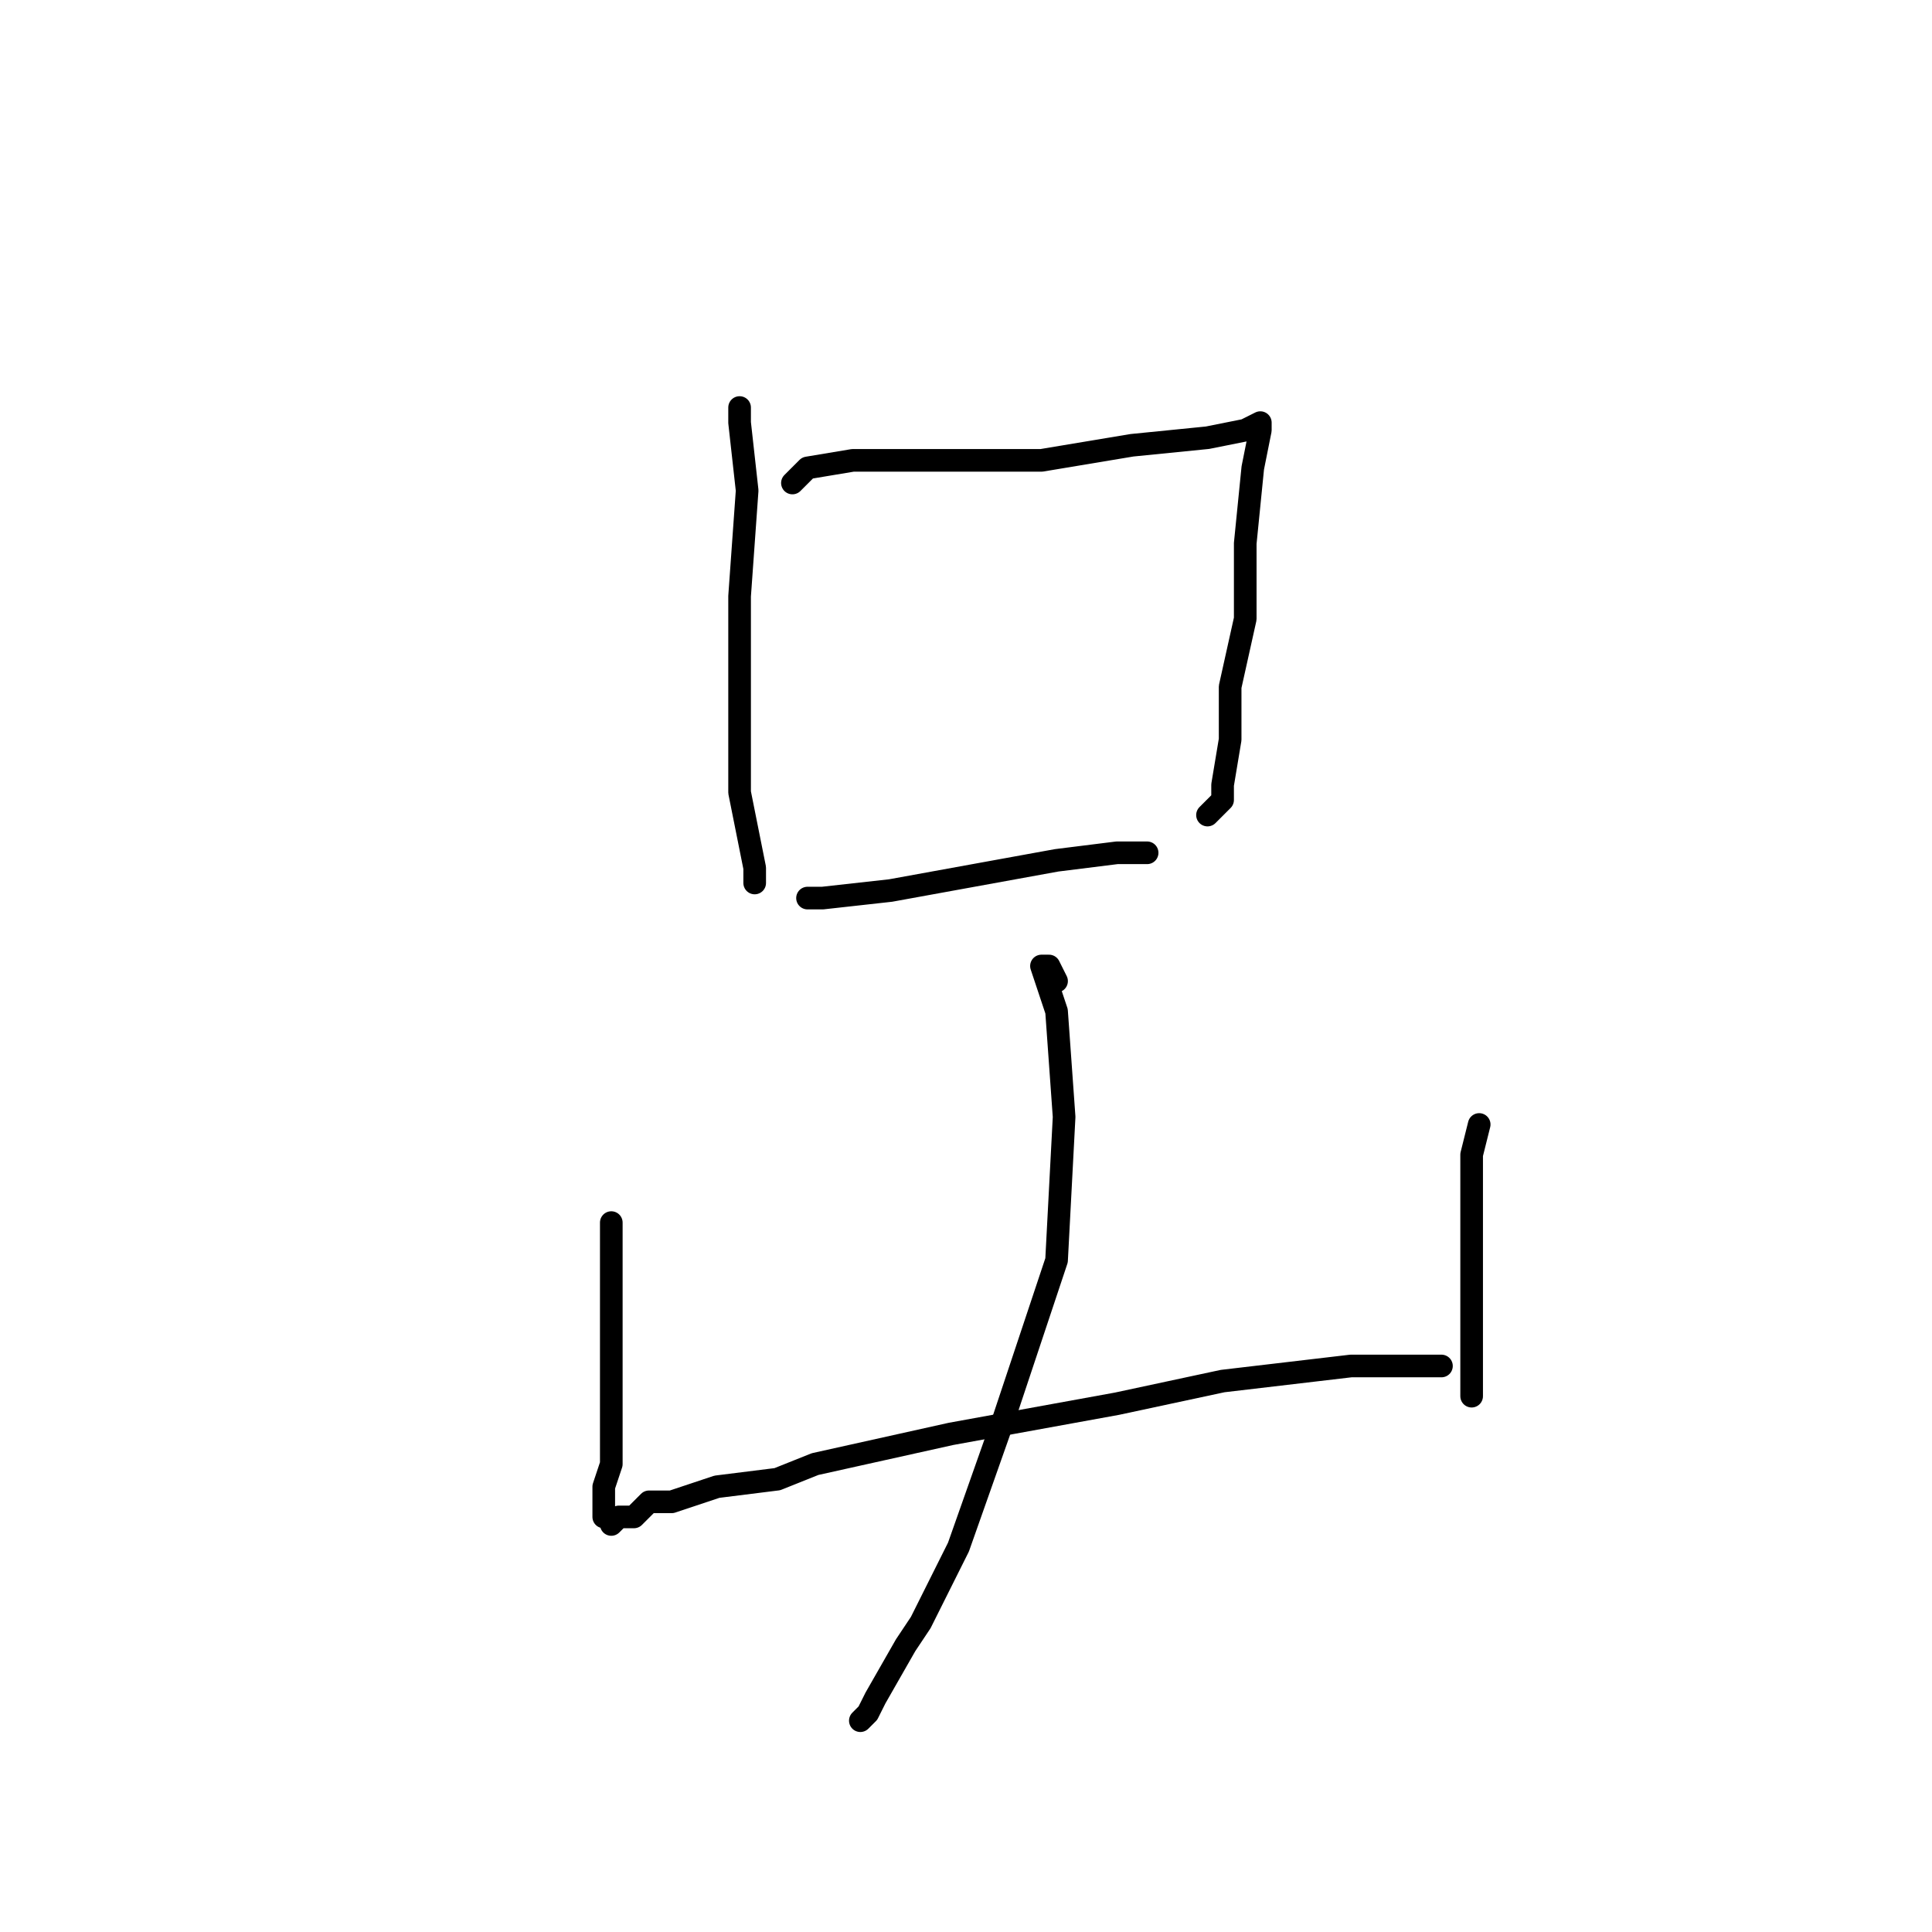 <?xml version="1.0" standalone="no"?>
    <svg width="256" height="256" xmlns="http://www.w3.org/2000/svg" version="1.1">
    <polyline stroke="black" stroke-width="3" stroke-linecap="round" fill="transparent" stroke-linejoin="round" points="98 54 98 56 99 65 98 79 98 92 98 105 100 115 100 117 100 117 " />
        <polyline stroke="black" stroke-width="3" stroke-linecap="round" fill="transparent" stroke-linejoin="round" points="105 64 107 62 113 61 125 61 138 61 150 59 160 58 165 57 167 56 167 57 166 62 165 72 165 82 163 91 163 98 162 104 162 106 161 107 160 108 160 108 " />
        <polyline stroke="black" stroke-width="3" stroke-linecap="round" fill="transparent" stroke-linejoin="round" points="107 119 109 119 118 118 129 116 140 114 148 113 152 113 152 113 " />
        <polyline stroke="black" stroke-width="3" stroke-linecap="round" fill="transparent" stroke-linejoin="round" points="81 162 81 163 81 169 81 178 81 187 81 192 81 194 80 197 80 200 80 201 81 201 81 202 82 201 84 201 86 199 88 199 89 199 95 197 103 196 108 194 126 190 148 186 162 183 179 181 186 181 188 181 189 181 190 181 191 181 191 181 " />
        <polyline stroke="black" stroke-width="3" stroke-linecap="round" fill="transparent" stroke-linejoin="round" points="196 149 195 153 195 154 195 157 195 165 195 170 195 178 195 185 195 185 " />
        <polyline stroke="black" stroke-width="3" stroke-linecap="round" fill="transparent" stroke-linejoin="round" points="140 130 139 128 138 128 140 134 141 148 140 167 133 188 127 205 122 215 120 218 116 225 115 227 114 228 114 228 " />
        </svg>